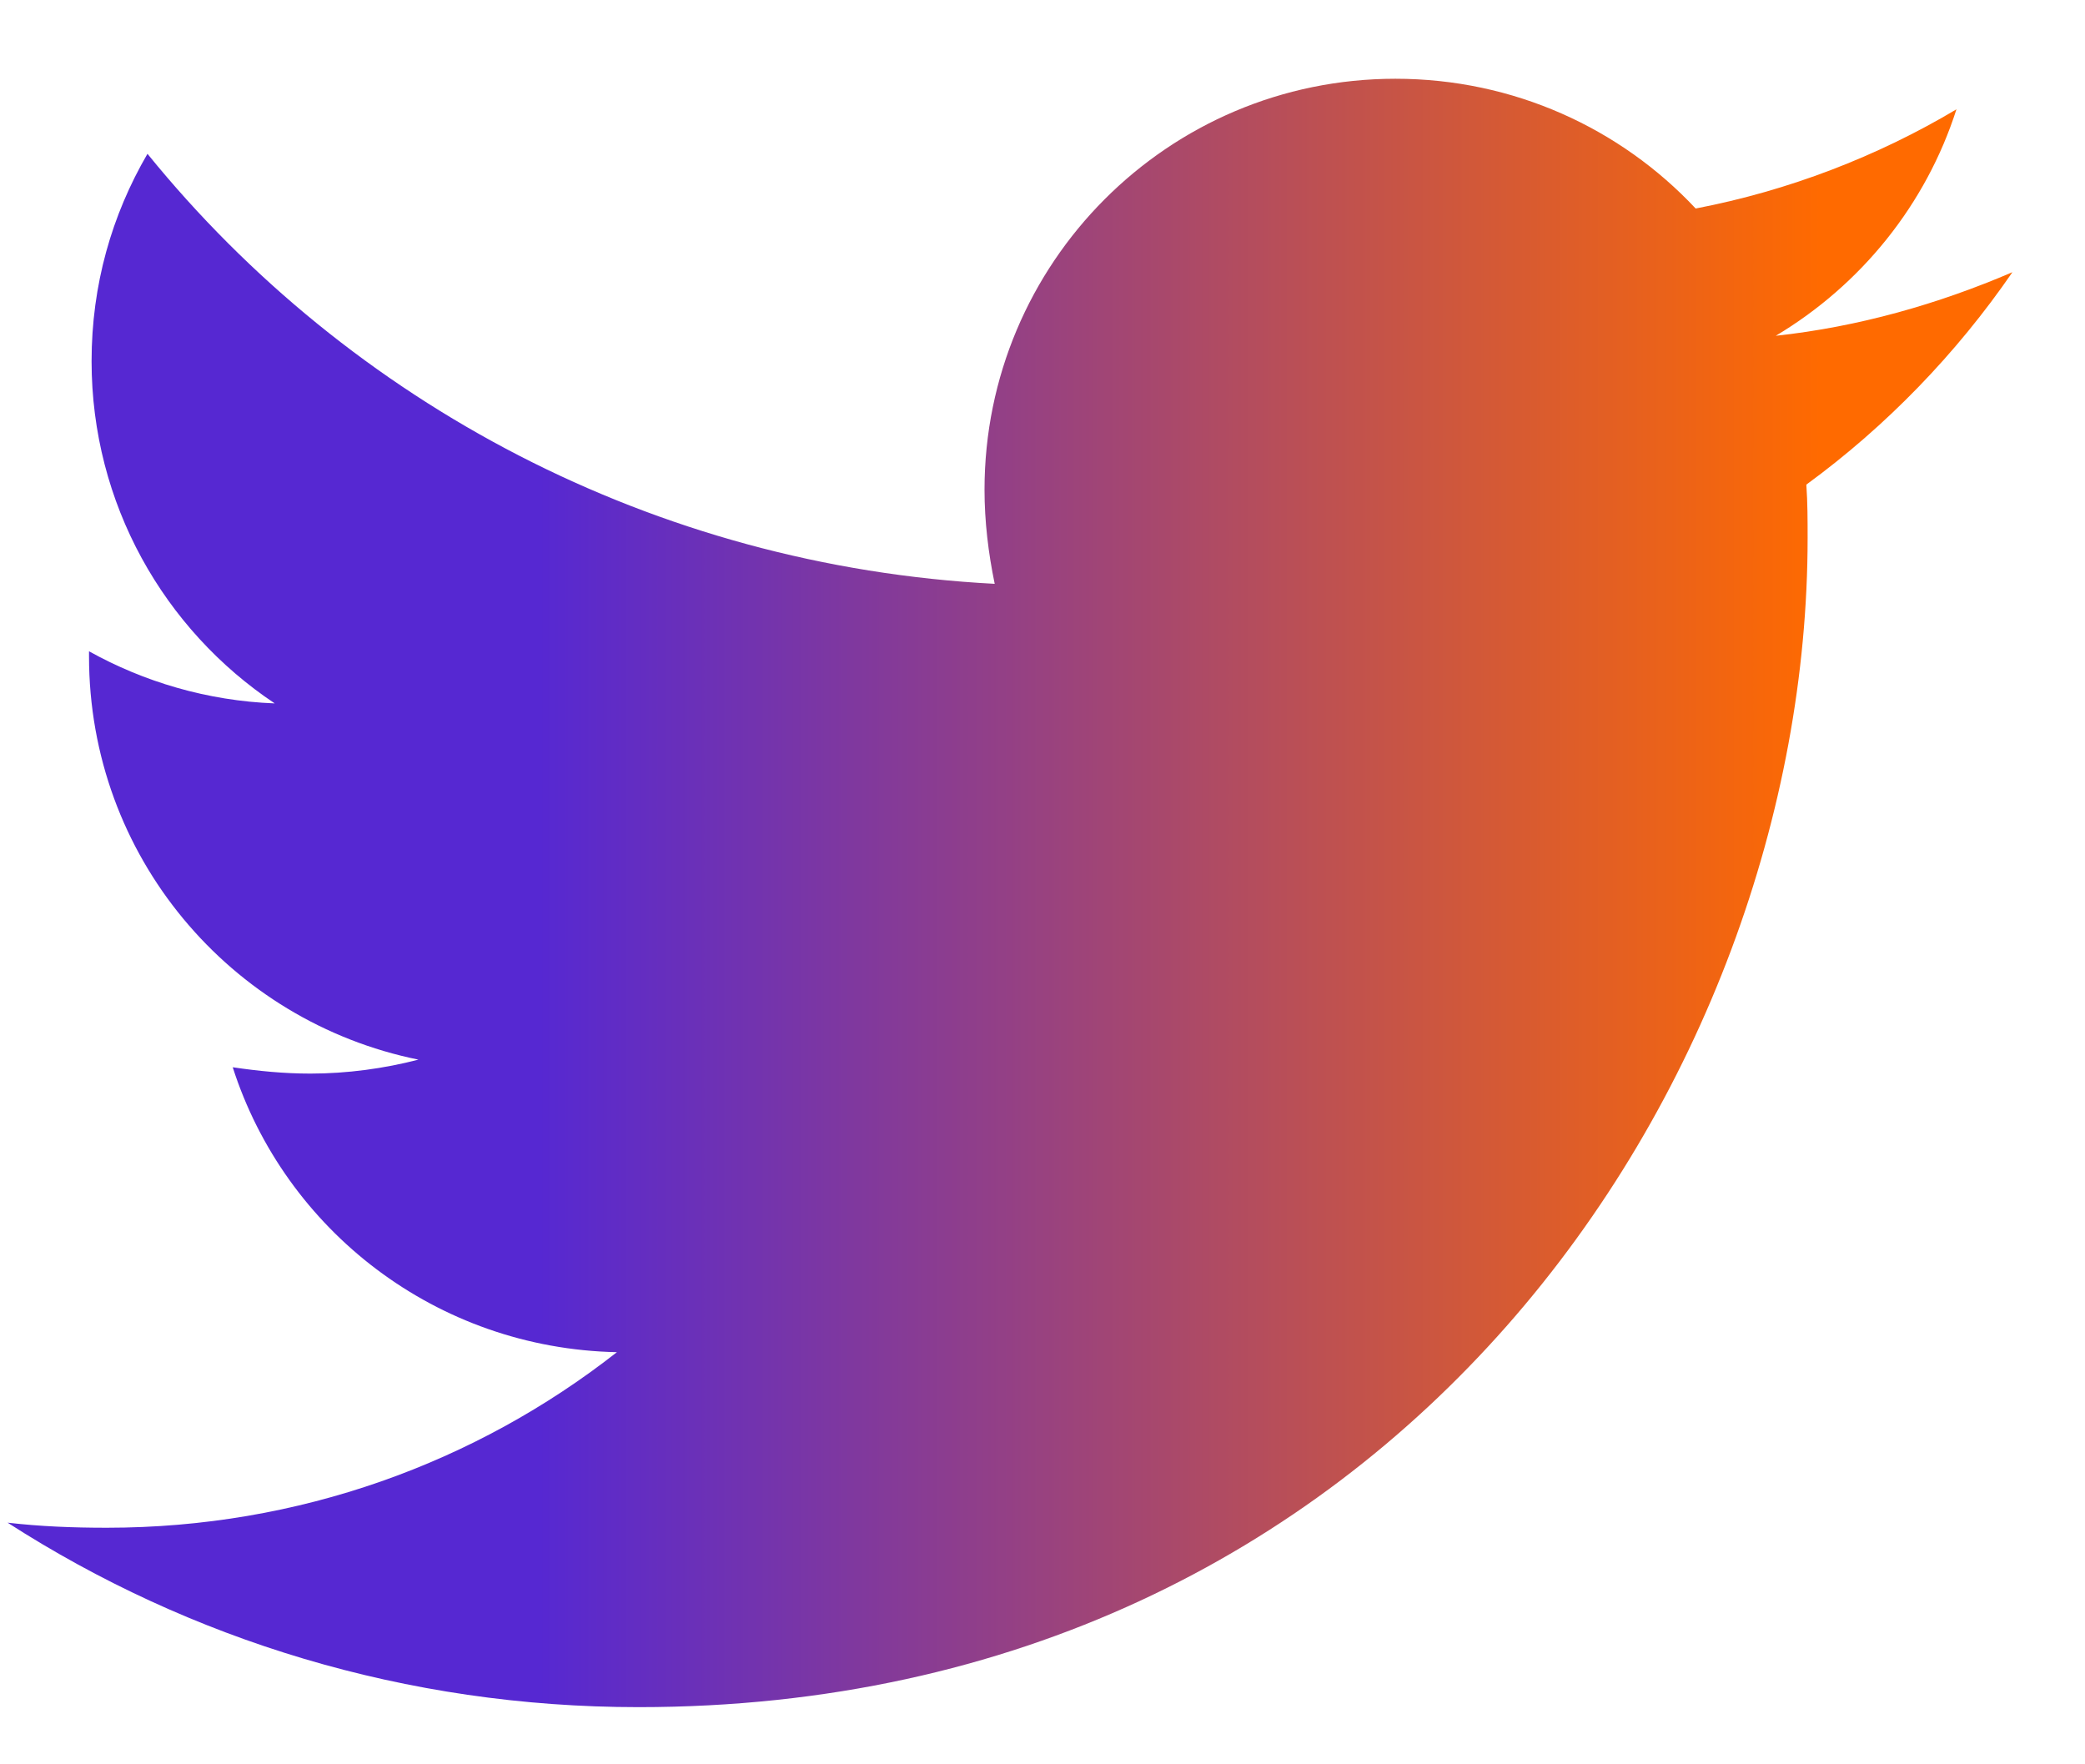 <svg width="26" height="22" viewBox="0 0 26 22" fill="none" xmlns="http://www.w3.org/2000/svg">
<path d="M22.525 6.043C22.541 6.265 22.541 6.487 22.541 6.709C22.541 13.482 17.385 21.287 7.963 21.287C5.06 21.287 2.363 20.446 0.095 18.987C0.507 19.034 0.904 19.05 1.332 19.05C3.727 19.05 5.932 18.241 7.693 16.861C5.44 16.814 3.553 15.338 2.902 13.308C3.22 13.355 3.537 13.387 3.87 13.387C4.33 13.387 4.79 13.324 5.218 13.213C2.871 12.737 1.11 10.675 1.11 8.184V8.121C1.792 8.501 2.585 8.739 3.426 8.771C2.046 7.851 1.142 6.281 1.142 4.504C1.142 3.552 1.395 2.68 1.839 1.918C4.362 5.027 8.153 7.058 12.404 7.28C12.325 6.899 12.277 6.503 12.277 6.106C12.277 3.283 14.562 0.982 17.401 0.982C18.876 0.982 20.209 1.601 21.145 2.6C22.303 2.378 23.413 1.95 24.397 1.363C24.016 2.553 23.207 3.552 22.144 4.187C23.175 4.076 24.174 3.79 25.095 3.394C24.397 4.409 23.524 5.313 22.525 6.043V6.043Z" fill="url(#paint0_linear_112_5)"/>
<defs>
<linearGradient id="paint0_linear_112_5" x1="-0.88" y1="11.135" x2="22.72" y2="11.135" gradientUnits="userSpaceOnUse">
<stop stop-color="#5628D2"/>
<stop offset="0.322" stop-color="#5628D2"/>
<stop offset="1" stop-color="#FF6A00"/>
</linearGradient>
</defs>
</svg>
